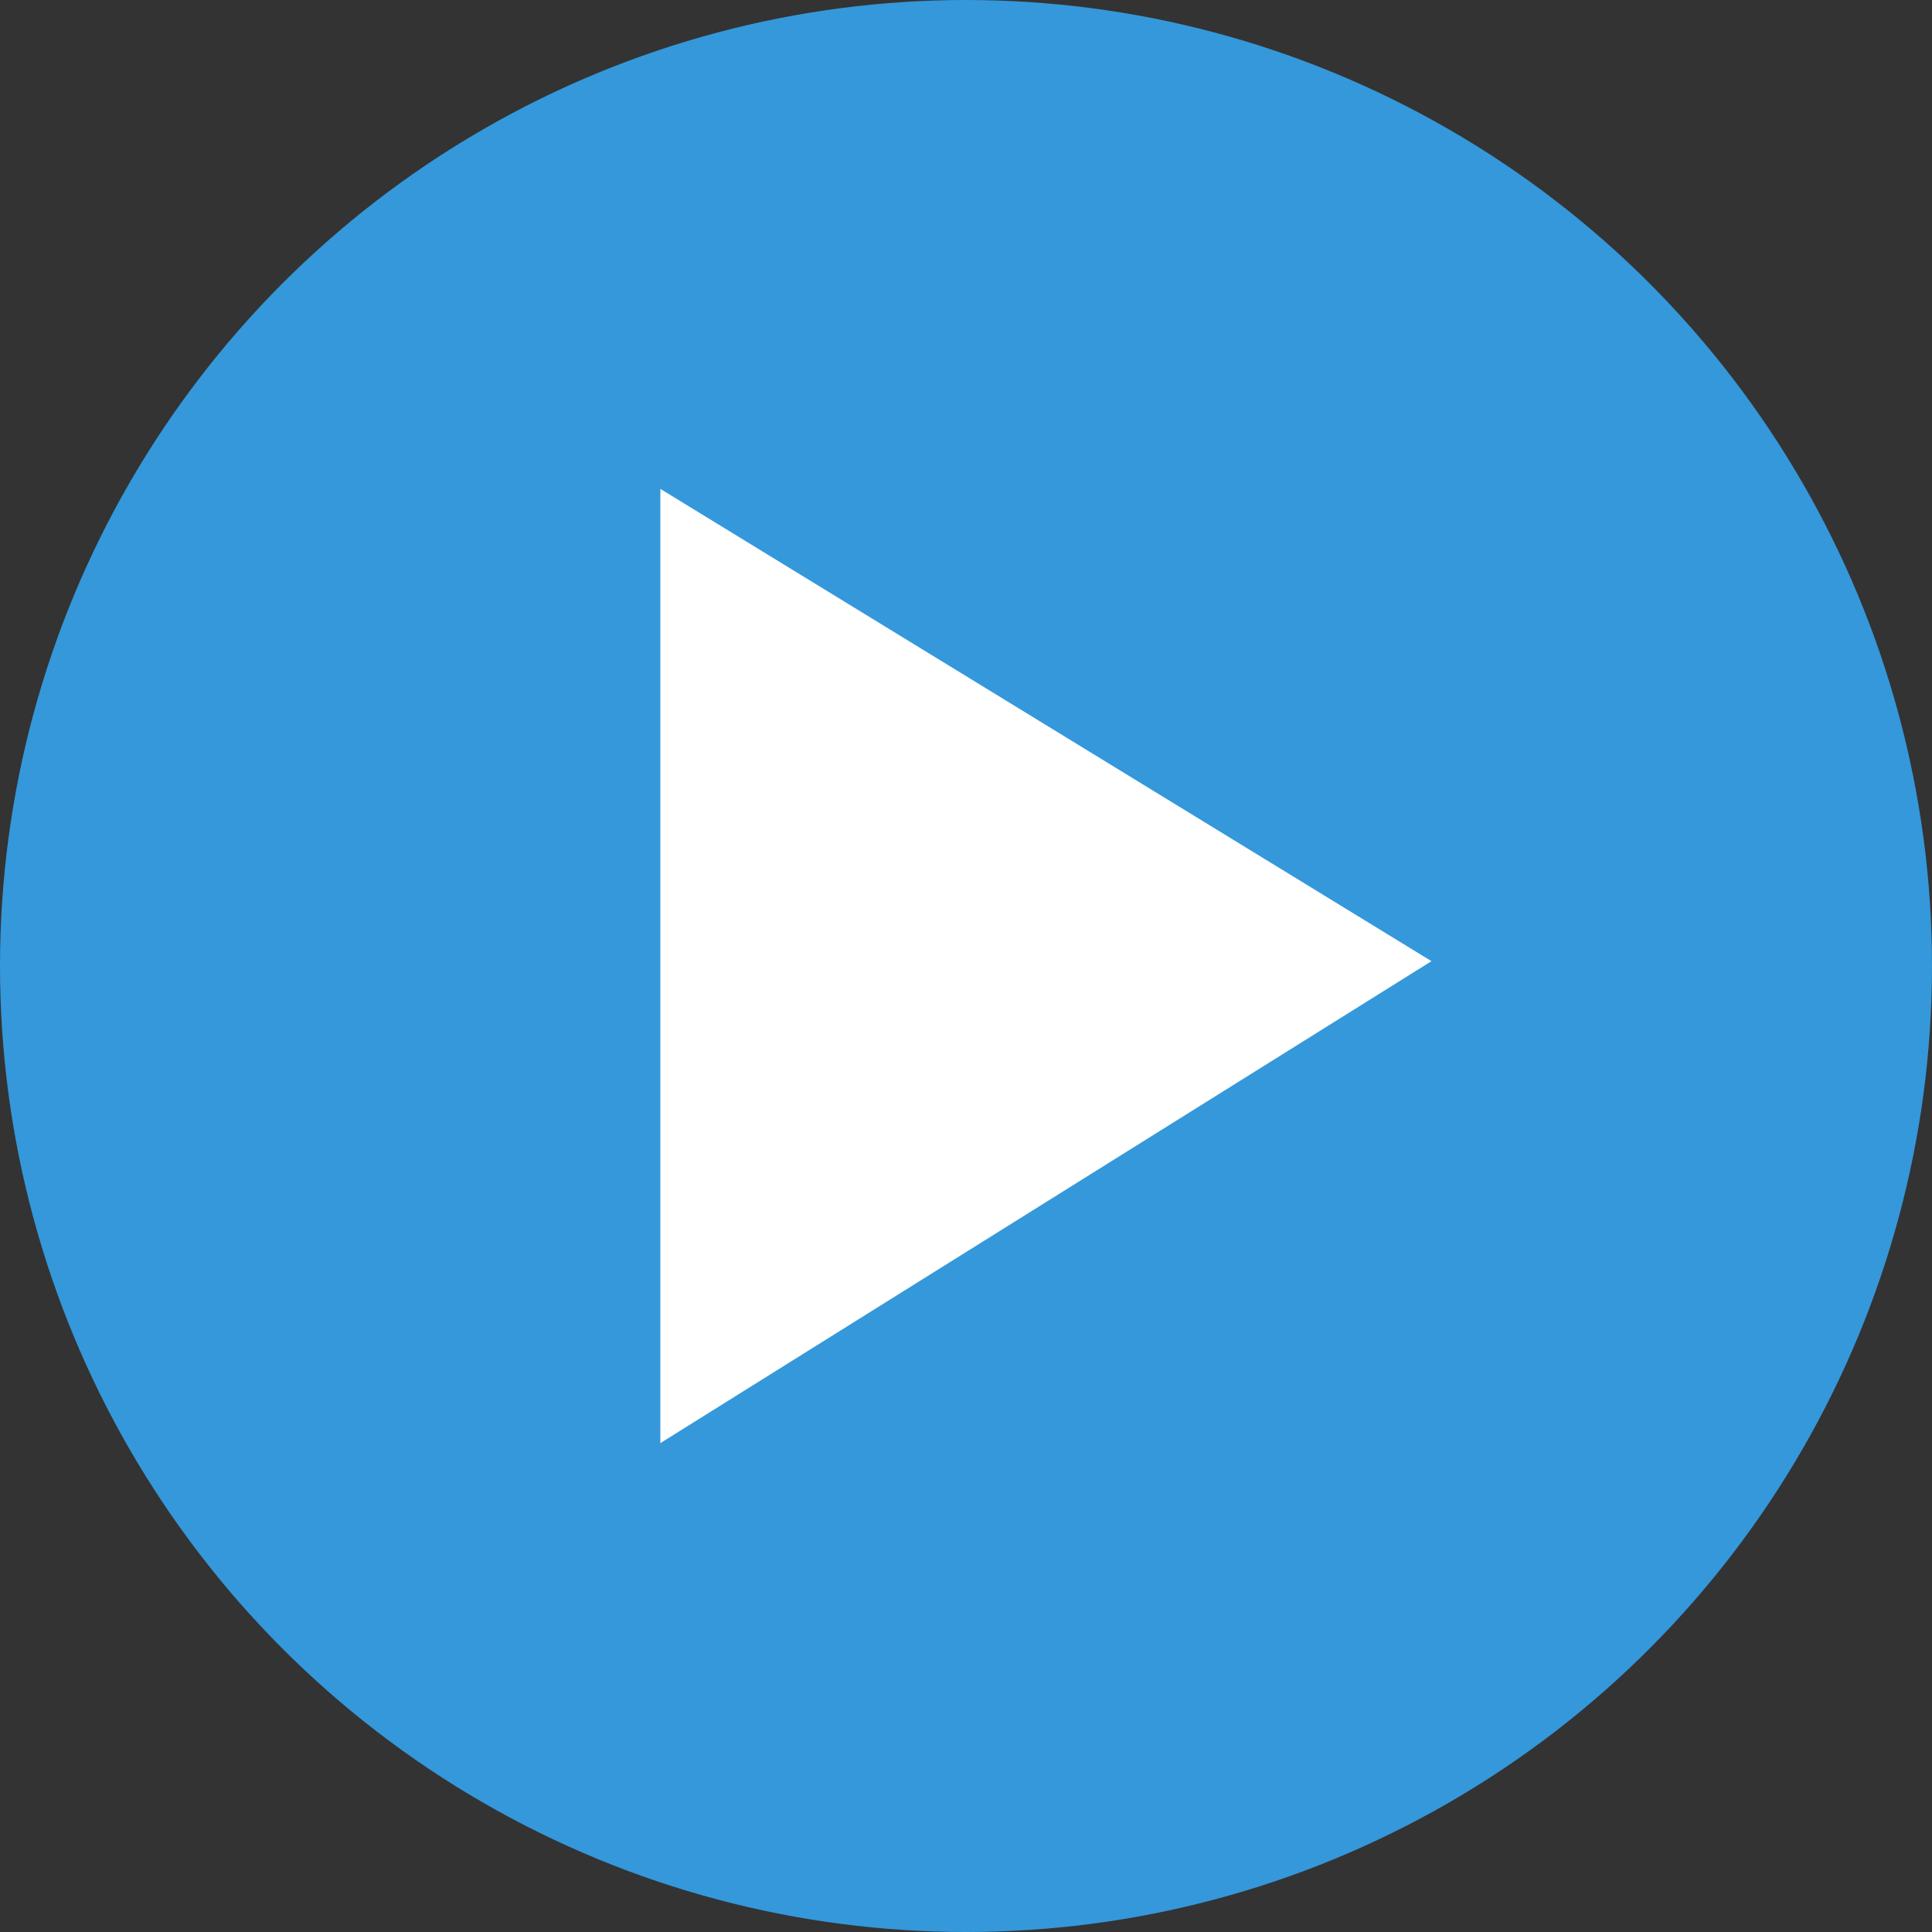 <svg xmlns="http://www.w3.org/2000/svg" viewBox="0 0 556 556"><rect x="0" y="0" width="556" height="556" fill="#333333" stroke="none"/><defs><style>.cls-1{fill:#3498db;}.cls-2{fill:#fff;}</style></defs><title>Asset 1</title><g id="Layer_2" data-name="Layer 2"><g id="Layer_2-2" data-name="Layer 2"><circle class="cls-1" cx="278" cy="278" r="278"/><polygon class="cls-2" points="190.04 140.69 190.04 415.31 411.96 276.61 190.04 140.69"/></g></g></svg>